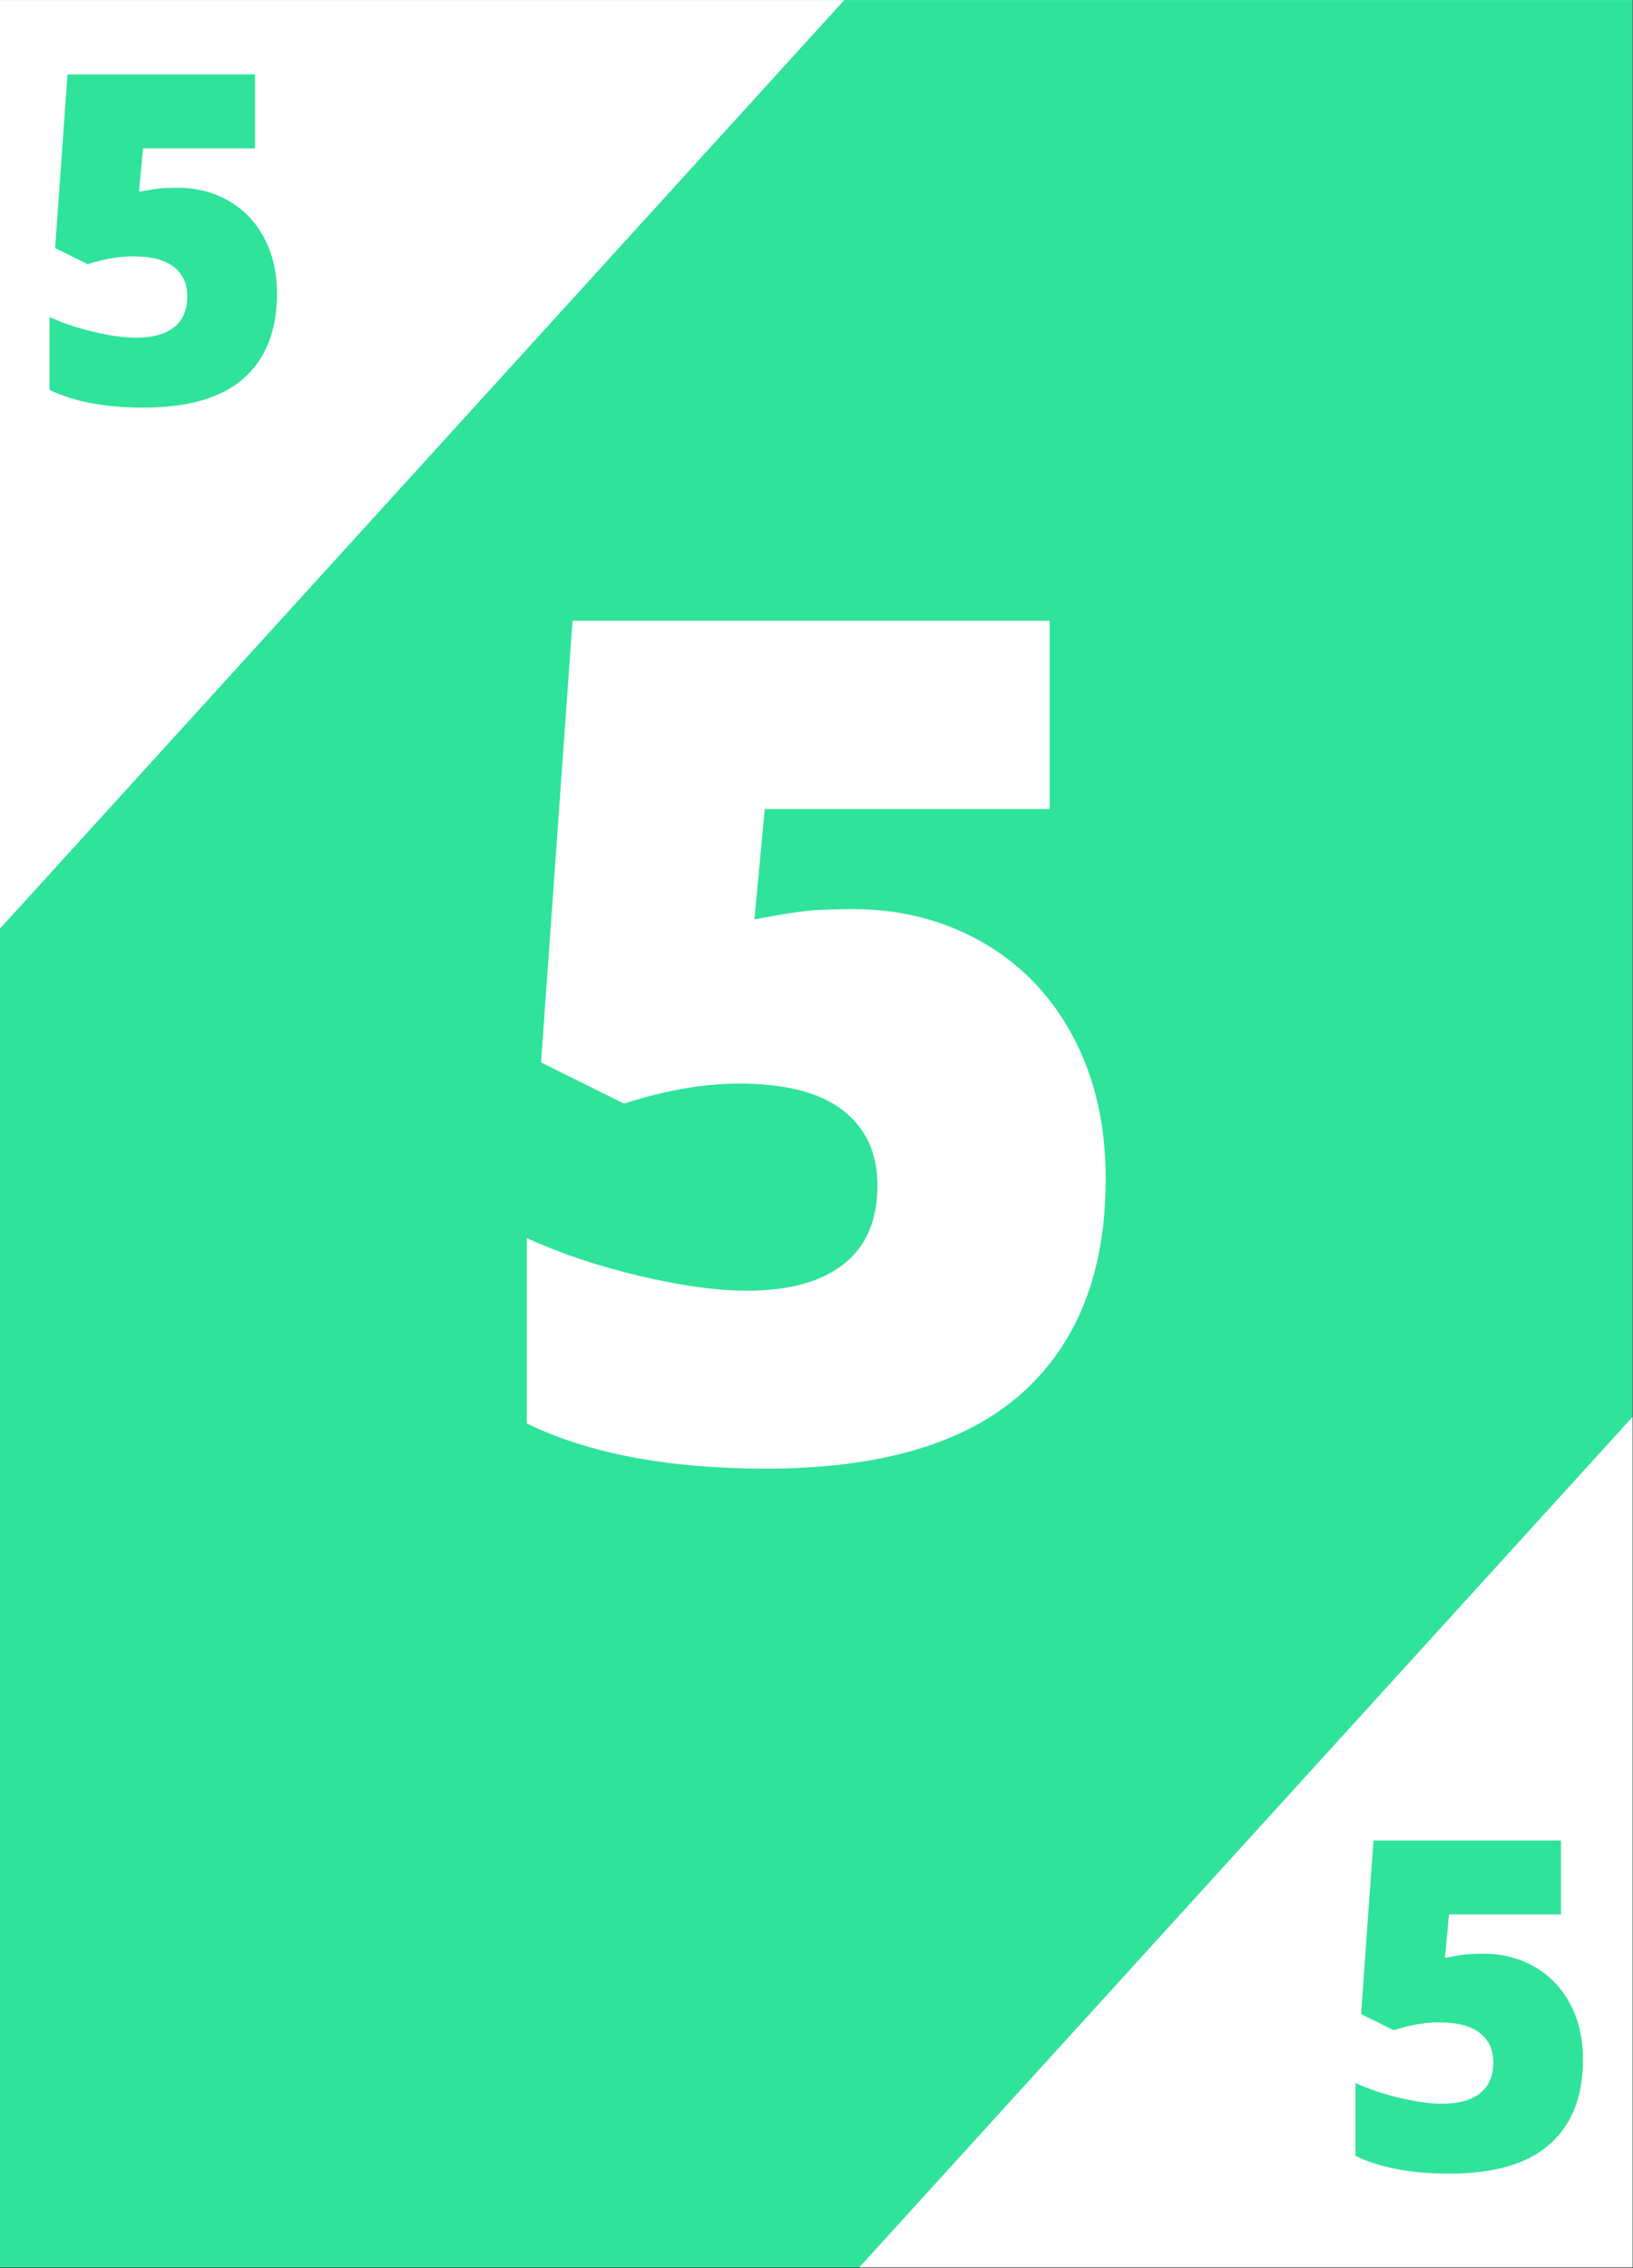 <?xml version="1.0" encoding="UTF-8"?>
<svg xmlns="http://www.w3.org/2000/svg" xmlns:xlink="http://www.w3.org/1999/xlink" width="2330.25pt" height="3236.25pt" viewBox="0 0 2330.25 3236.25" version="1.2">
<rect x="0" y="0" width="2330.25" height="3236.25" fill="#333333" stroke="none"/>
<defs>
<g>
<symbol overflow="visible" id="glyph0-0">
<path style="stroke:none;" d="M 142.047 -1193.516 L 829.438 -1193.516 L 829.438 0 L 142.047 0 Z M 227.766 -84.906 L 743.719 -84.906 L 743.719 -1108.609 L 227.766 -1108.609 Z M 227.766 -84.906 "/>
</symbol>
<symbol overflow="visible" id="glyph0-1">
<path style="stroke:none;" d="M 542.062 -782.062 C 610.645 -782.062 672.555 -766.141 727.797 -734.297 C 783.035 -702.461 826.031 -657.43 856.781 -599.203 C 887.531 -540.973 902.906 -473.766 902.906 -397.578 C 902.906 -264.234 862.766 -161.91 782.484 -90.609 C 702.211 -19.316 580.711 16.328 417.984 16.328 C 278.648 16.328 164.898 -5.172 76.734 -48.172 L 76.734 -312.672 C 124.086 -290.898 177.562 -272.938 237.156 -258.781 C 296.75 -244.633 348.047 -237.562 391.047 -237.562 C 450.91 -237.562 496.895 -250.211 529 -275.516 C 561.113 -300.828 577.172 -338.25 577.172 -387.781 C 577.172 -433.488 560.844 -469.129 528.188 -494.703 C 495.531 -520.285 446.004 -533.078 379.609 -533.078 C 328.992 -533.078 274.297 -523.555 215.516 -504.516 L 97.141 -563.281 L 142.047 -1193.516 L 822.906 -1193.516 L 822.906 -924.922 L 416.344 -924.922 L 401.656 -767.375 C 444.102 -775.531 474.305 -780.016 492.266 -780.828 C 510.223 -781.648 526.82 -782.062 542.062 -782.062 Z M 542.062 -782.062 "/>
</symbol>
<symbol overflow="visible" id="glyph1-0">
<path style="stroke:none;" d="M 55.812 -468.953 L 325.891 -468.953 L 325.891 0 L 55.812 0 Z M 89.5 -33.359 L 292.219 -33.359 L 292.219 -435.594 L 89.5 -435.594 Z M 89.5 -33.359 "/>
</symbol>
<symbol overflow="visible" id="glyph1-1">
<path style="stroke:none;" d="M 212.984 -307.297 C 239.93 -307.297 264.254 -301.039 285.953 -288.531 C 307.66 -276.02 324.555 -258.32 336.641 -235.438 C 348.723 -212.562 354.766 -186.156 354.766 -156.219 C 354.766 -103.82 338.992 -63.613 307.453 -35.594 C 275.91 -7.582 228.172 6.422 164.234 6.422 C 109.484 6.422 64.789 -2.023 30.156 -18.922 L 30.156 -122.859 C 48.758 -114.297 69.77 -107.234 93.188 -101.672 C 116.602 -96.117 136.754 -93.344 153.641 -93.344 C 177.16 -93.344 195.227 -98.312 207.844 -108.25 C 220.469 -118.195 226.781 -132.898 226.781 -152.359 C 226.781 -170.328 220.363 -184.332 207.531 -194.375 C 194.695 -204.426 175.238 -209.453 149.156 -209.453 C 129.27 -209.453 107.781 -205.711 84.688 -198.234 L 38.172 -221.328 L 55.812 -468.953 L 323.328 -468.953 L 323.328 -363.422 L 163.594 -363.422 L 157.812 -301.516 C 174.488 -304.723 186.352 -306.488 193.406 -306.812 C 200.469 -307.133 206.992 -307.297 212.984 -307.297 Z M 212.984 -307.297 "/>
</symbol>
</g>
<clipPath id="clip1">
  <path d="M 0 0.145 L 2329.5 0.145 L 2329.5 3235.355 L 0 3235.355 Z M 0 0.145 "/>
</clipPath>
<clipPath id="clip2">
  <path d="M 0 0.145 L 1299 0.145 L 1299 1432 L 0 1432 Z M 0 0.145 "/>
</clipPath>
<clipPath id="clip3">
  <path d="M 1133 1802 L 2329.5 1802 L 2329.5 3235.355 L 1133 3235.355 Z M 1133 1802 "/>
</clipPath>
</defs>
<g id="surface1">
<g clip-path="url(#clip1)" clip-rule="nonzero">
<path style=" stroke:none;fill-rule:nonzero;fill:rgb(100%,100%,100%);fill-opacity:1;" d="M 0 0.145 L 2329.5 0.145 L 2329.5 3235.355 L 0 3235.355 Z M 0 0.145 "/>
<path style=" stroke:none;fill-rule:nonzero;fill:rgb(18.43%,89.02%,60.779%);fill-opacity:1;" d="M 0 0.145 L 2329.5 0.145 L 2329.5 3235.355 L 0 3235.355 Z M 0 0.145 "/>
</g>
<g clip-path="url(#clip2)" clip-rule="nonzero">
<path style=" stroke:none;fill-rule:nonzero;fill:rgb(100%,100%,100%);fill-opacity:1;" d="M 348.711 -966.68 L 1298.523 -103.004 L -97.043 1431.75 L -1046.859 568.078 Z M 348.711 -966.68 "/>
</g>
<g clip-path="url(#clip3)" clip-rule="nonzero">
<path style=" stroke:none;fill-rule:nonzero;fill:rgb(100%,100%,100%);fill-opacity:1;" d="M 2528.922 1802.629 L 3478.734 2666.305 L 2083.168 4201.059 L 1133.352 3337.387 Z M 2528.922 1802.629 "/>
</g>
<g style="fill:rgb(100%,100%,100%);fill-opacity:1;">
  <use xlink:href="#glyph0-1" x="674.93" y="2079.293"/>
</g>
<g style="fill:rgb(18.43%,89.02%,60.779%);fill-opacity:1;">
  <use xlink:href="#glyph1-1" x="40.494" y="575.22"/>
</g>
<g style="fill:rgb(18.43%,89.02%,60.779%);fill-opacity:1;">
  <use xlink:href="#glyph1-1" x="1904.094" y="3095.174"/>
</g>
</g>
</svg>

